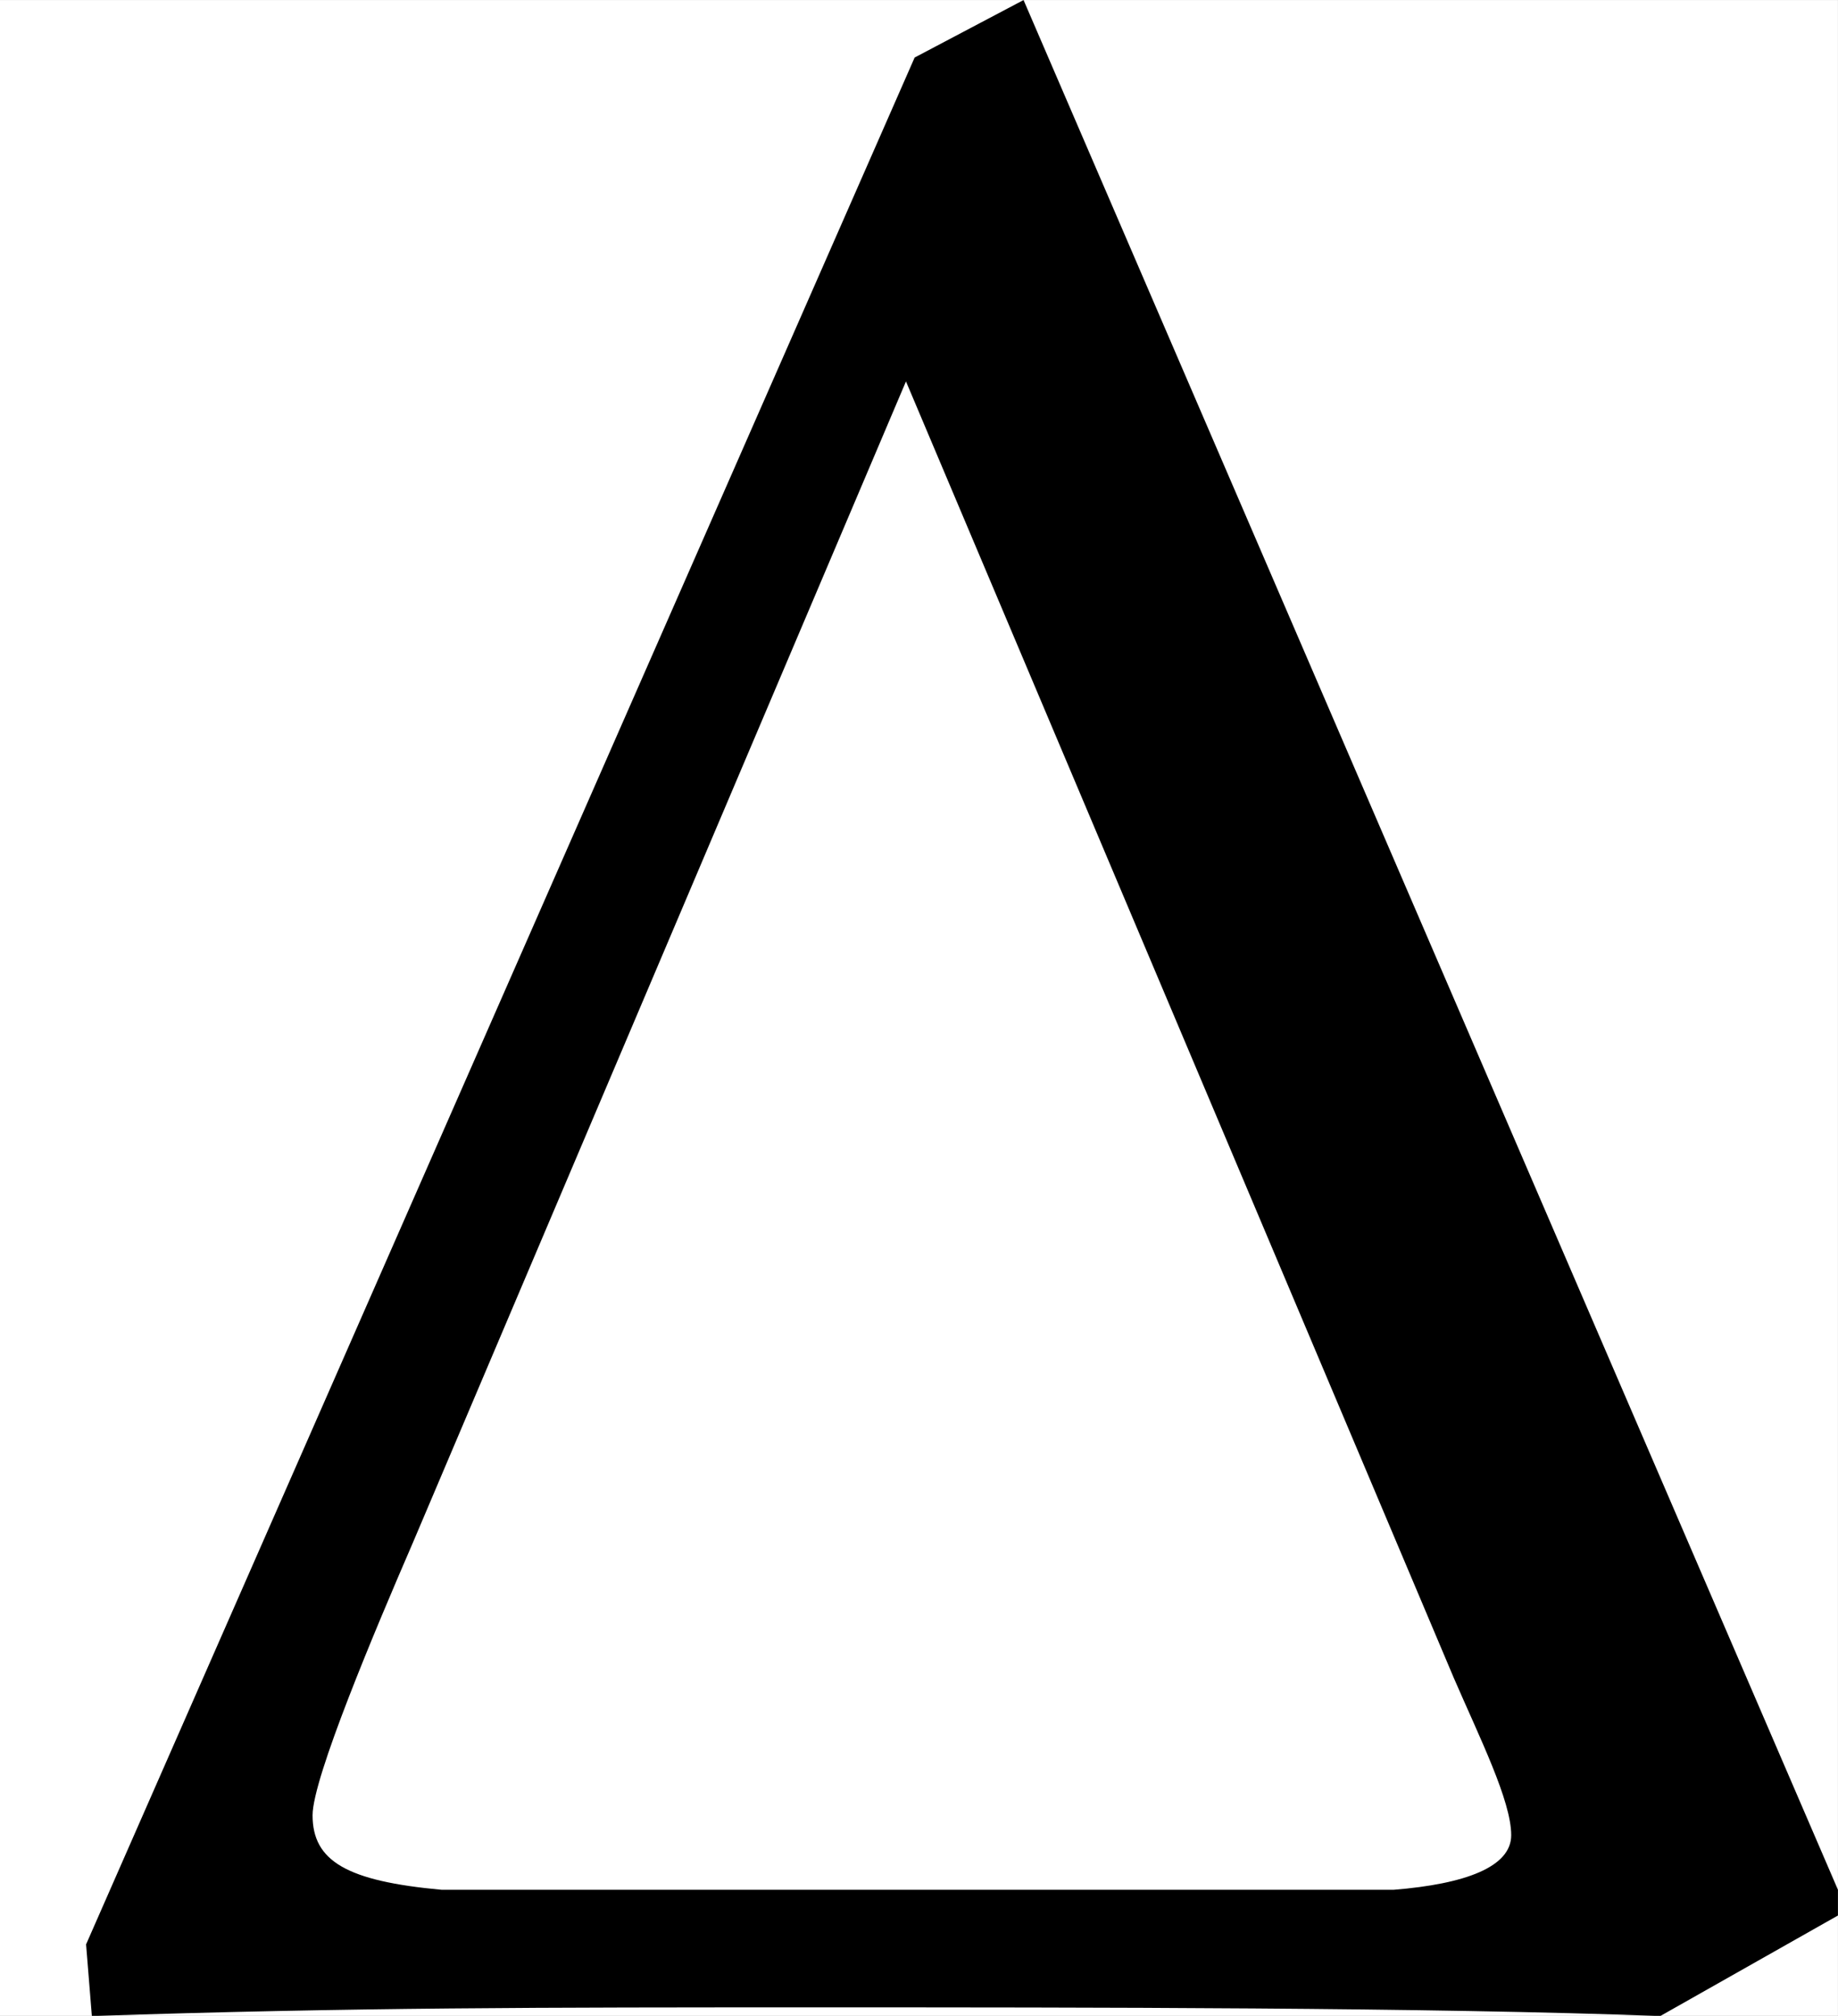 <?xml version='1.0' encoding='UTF-8'?>
<!-- This file was generated by dvisvgm 2.13.3 -->
<svg version='1.1' xmlns='http://www.w3.org/2000/svg' xmlns:xlink='http://www.w3.org/1999/xlink' width='24.876pt' height='27.282pt' viewBox='30.764 11.788 24.876 27.282'>
<rect x="30.764" y="11.788" width="24.876" height="27.282" fill="#808080" stroke="none"/>
<defs>
<path id='g1-68' d='M3.166-6.749L.298-.218L.318 .03C1.221 0 1.886 0 2.829 0C3.762 0 4.953 0 5.747 .03L6.362-.318V-.407L3.543-6.948L3.166-6.749ZM3.136-5.628L5.032-1.141C5.122-.933 5.231-.715 5.231-.596C5.231-.486 5.072-.427 4.824-.407H1.529C1.201-.437 1.082-.506 1.082-.665C1.082-.794 1.3-1.31 1.429-1.608L3.136-5.628Z'/>
</defs>
<g id='page1' transform='matrix(3.91 0 0 3.91 0 0)'>
<rect x='7.868' y='3.015' width='6.362' height='6.978' fill='#fff'/>
<use x='7.868' y='9.963' xlink:href='#g1-68'/>
</g>
</svg>